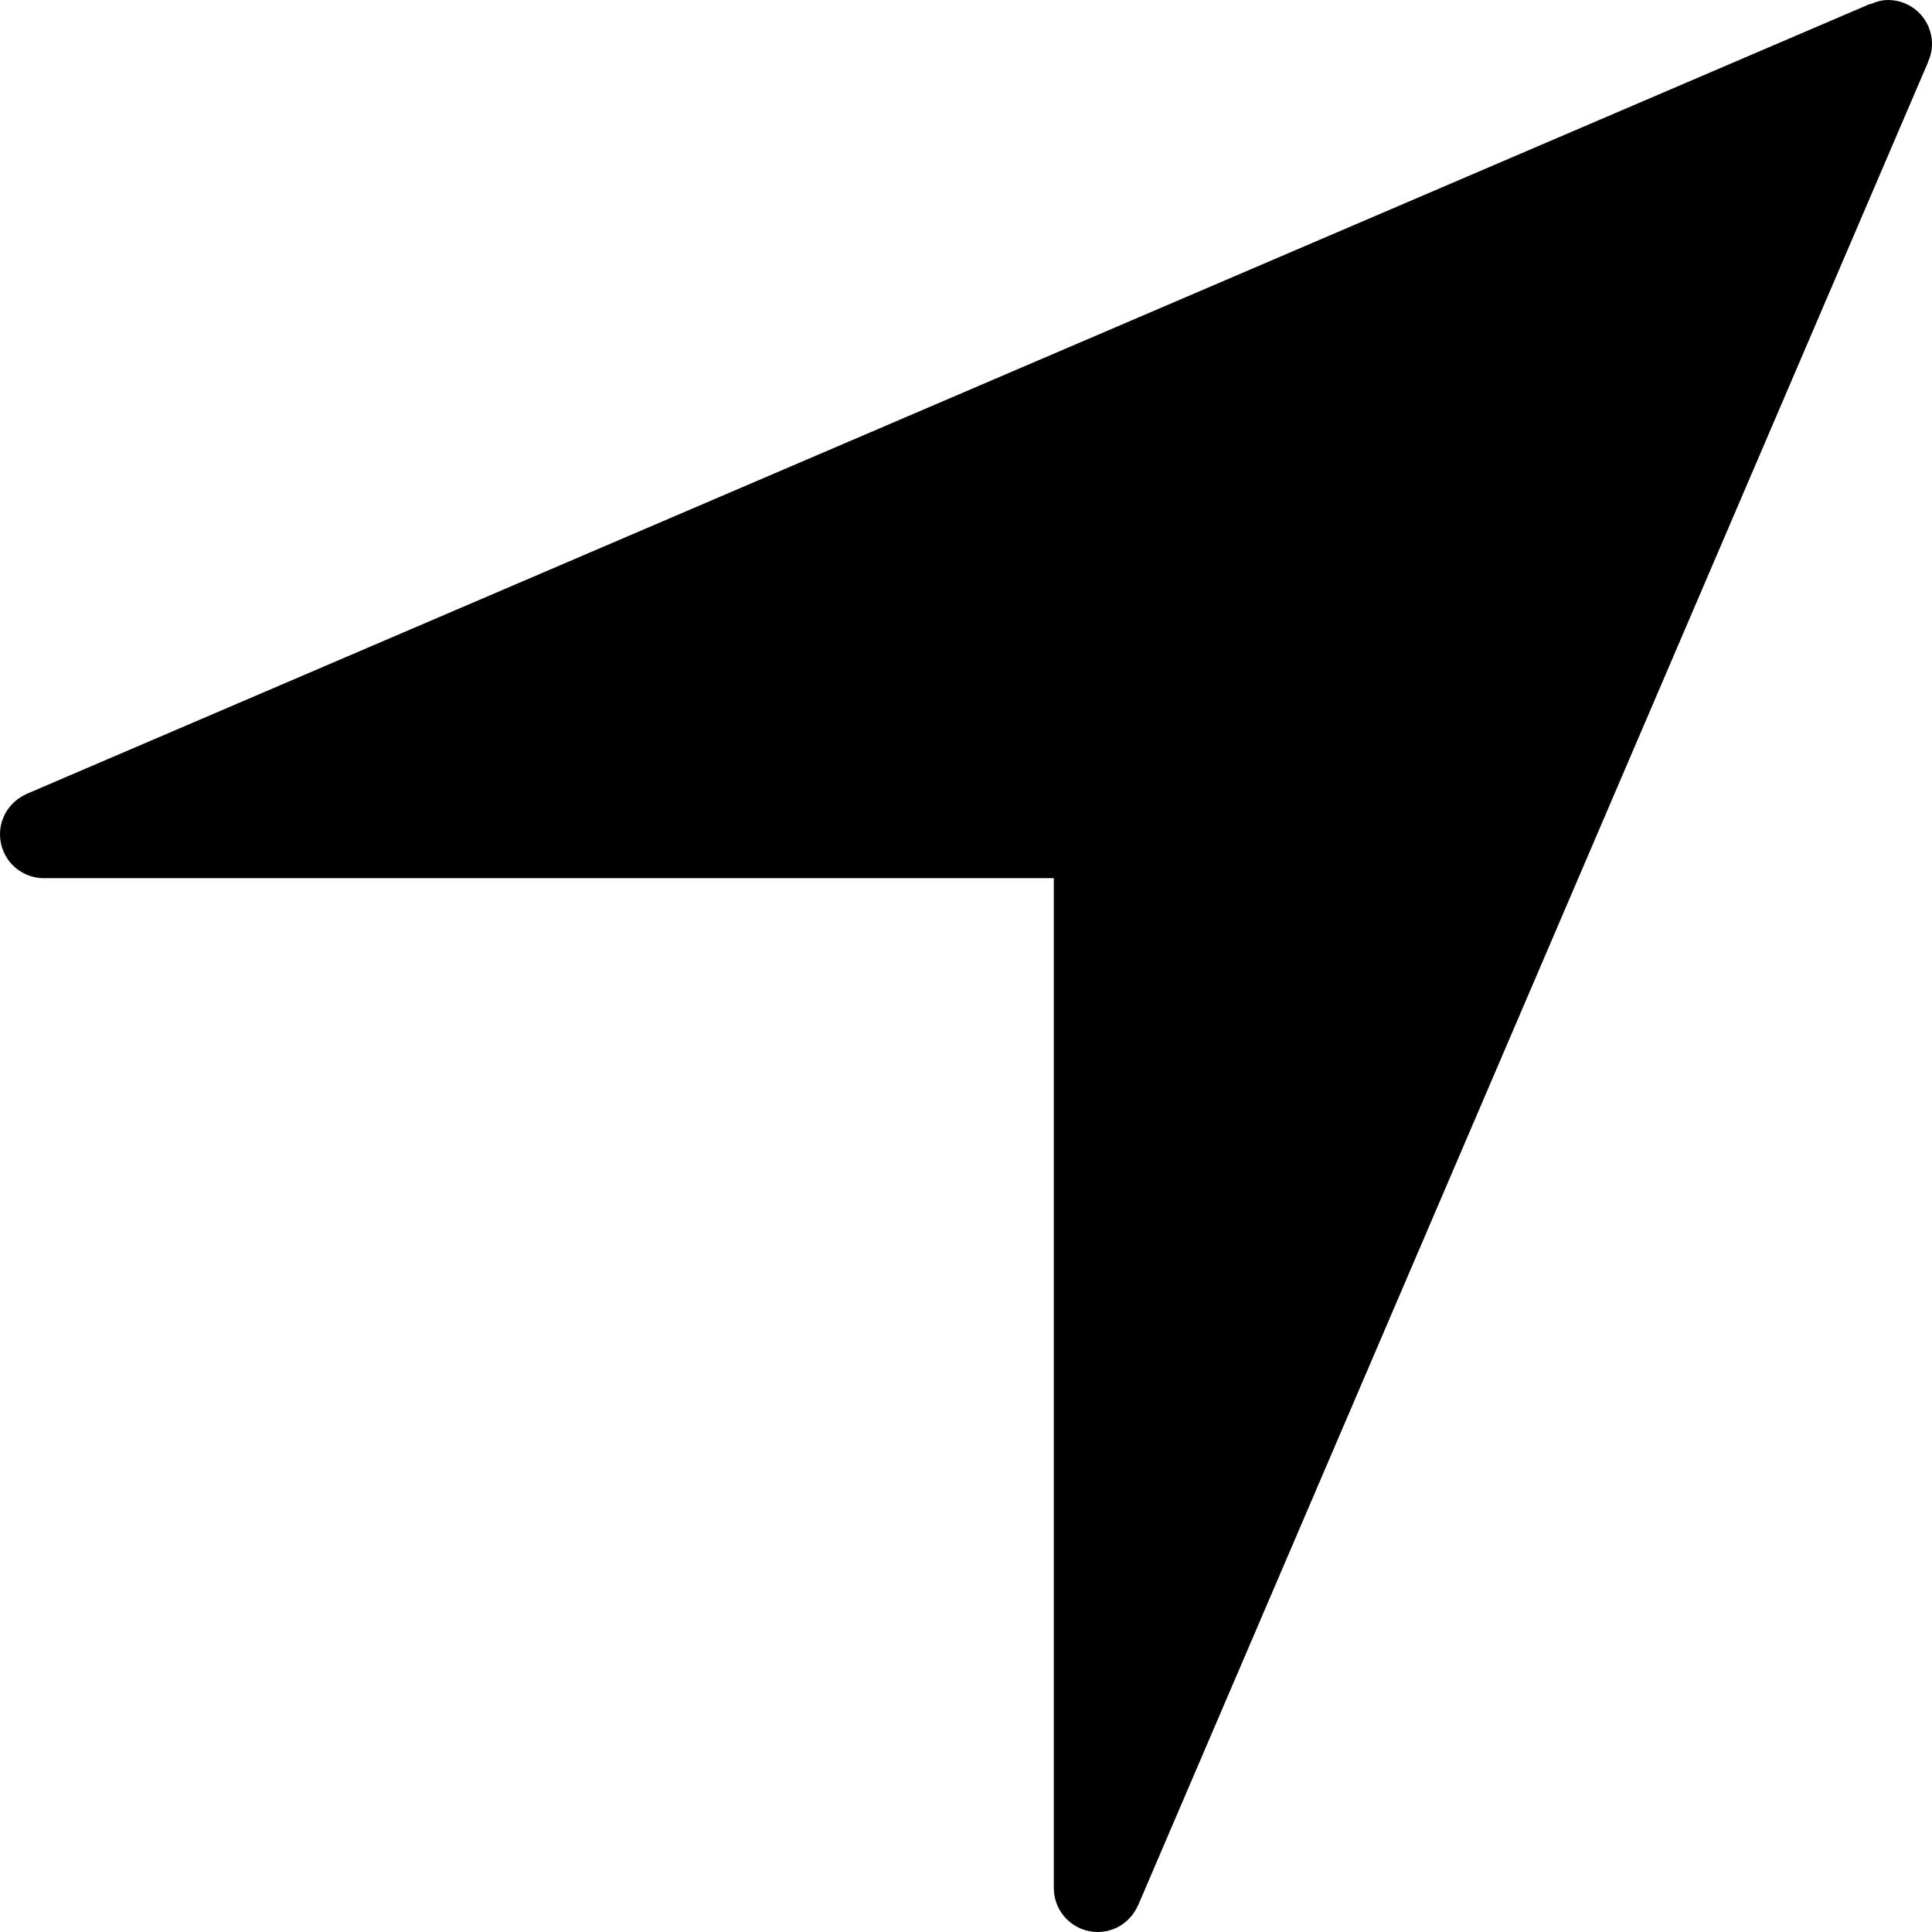 <?xml version="1.0" encoding="iso-8859-1"?>
<!-- Generator: Adobe Illustrator 16.0.4, SVG Export Plug-In . SVG Version: 6.00 Build 0)  -->
<!DOCTYPE svg PUBLIC "-//W3C//DTD SVG 1.1//EN" "http://www.w3.org/Graphics/SVG/1.1/DTD/svg11.dtd">
<svg version="1.1" id="Layer_1" xmlns="http://www.w3.org/2000/svg" xmlns:xlink="http://www.w3.org/1999/xlink" x="0px" y="0px"
	 width="44px" height="44px" viewBox="0 0 44 44" style="enable-background:new 0 0 44 44;" xml:space="preserve">
<g id="_x37_23-location-arrow-toolbar-selected_x40_2x.png">
	<g>
		<path d="M44,1c0-0.552-0.447-1-1-1c-0.146,0-0.277,0.04-0.401,0.097l-0.005-0.01L0.612,18.078
			c-0.001,0.001-0.002,0.001-0.003,0.001l-0.016,0.007l0.001,0.003C0.246,18.245,0,18.593,0,19c0,0.553,0.447,1,1,1h23v23
			c0,0.553,0.447,1,1,1c0.407,0,0.755-0.245,0.911-0.595l0.003,0.001l0.006-0.016c0.001-0.001,0.001-0.002,0.002-0.003L43.914,1.406
			l-0.003-0.001C43.967,1.281,44,1.146,44,1z"/>
	</g>
</g>
<g>
</g>
<g>
</g>
<g>
</g>
<g>
</g>
<g>
</g>
<g>
</g>
<g>
</g>
<g>
</g>
<g>
</g>
<g>
</g>
<g>
</g>
<g>
</g>
<g>
</g>
<g>
</g>
<g>
</g>
</svg>
